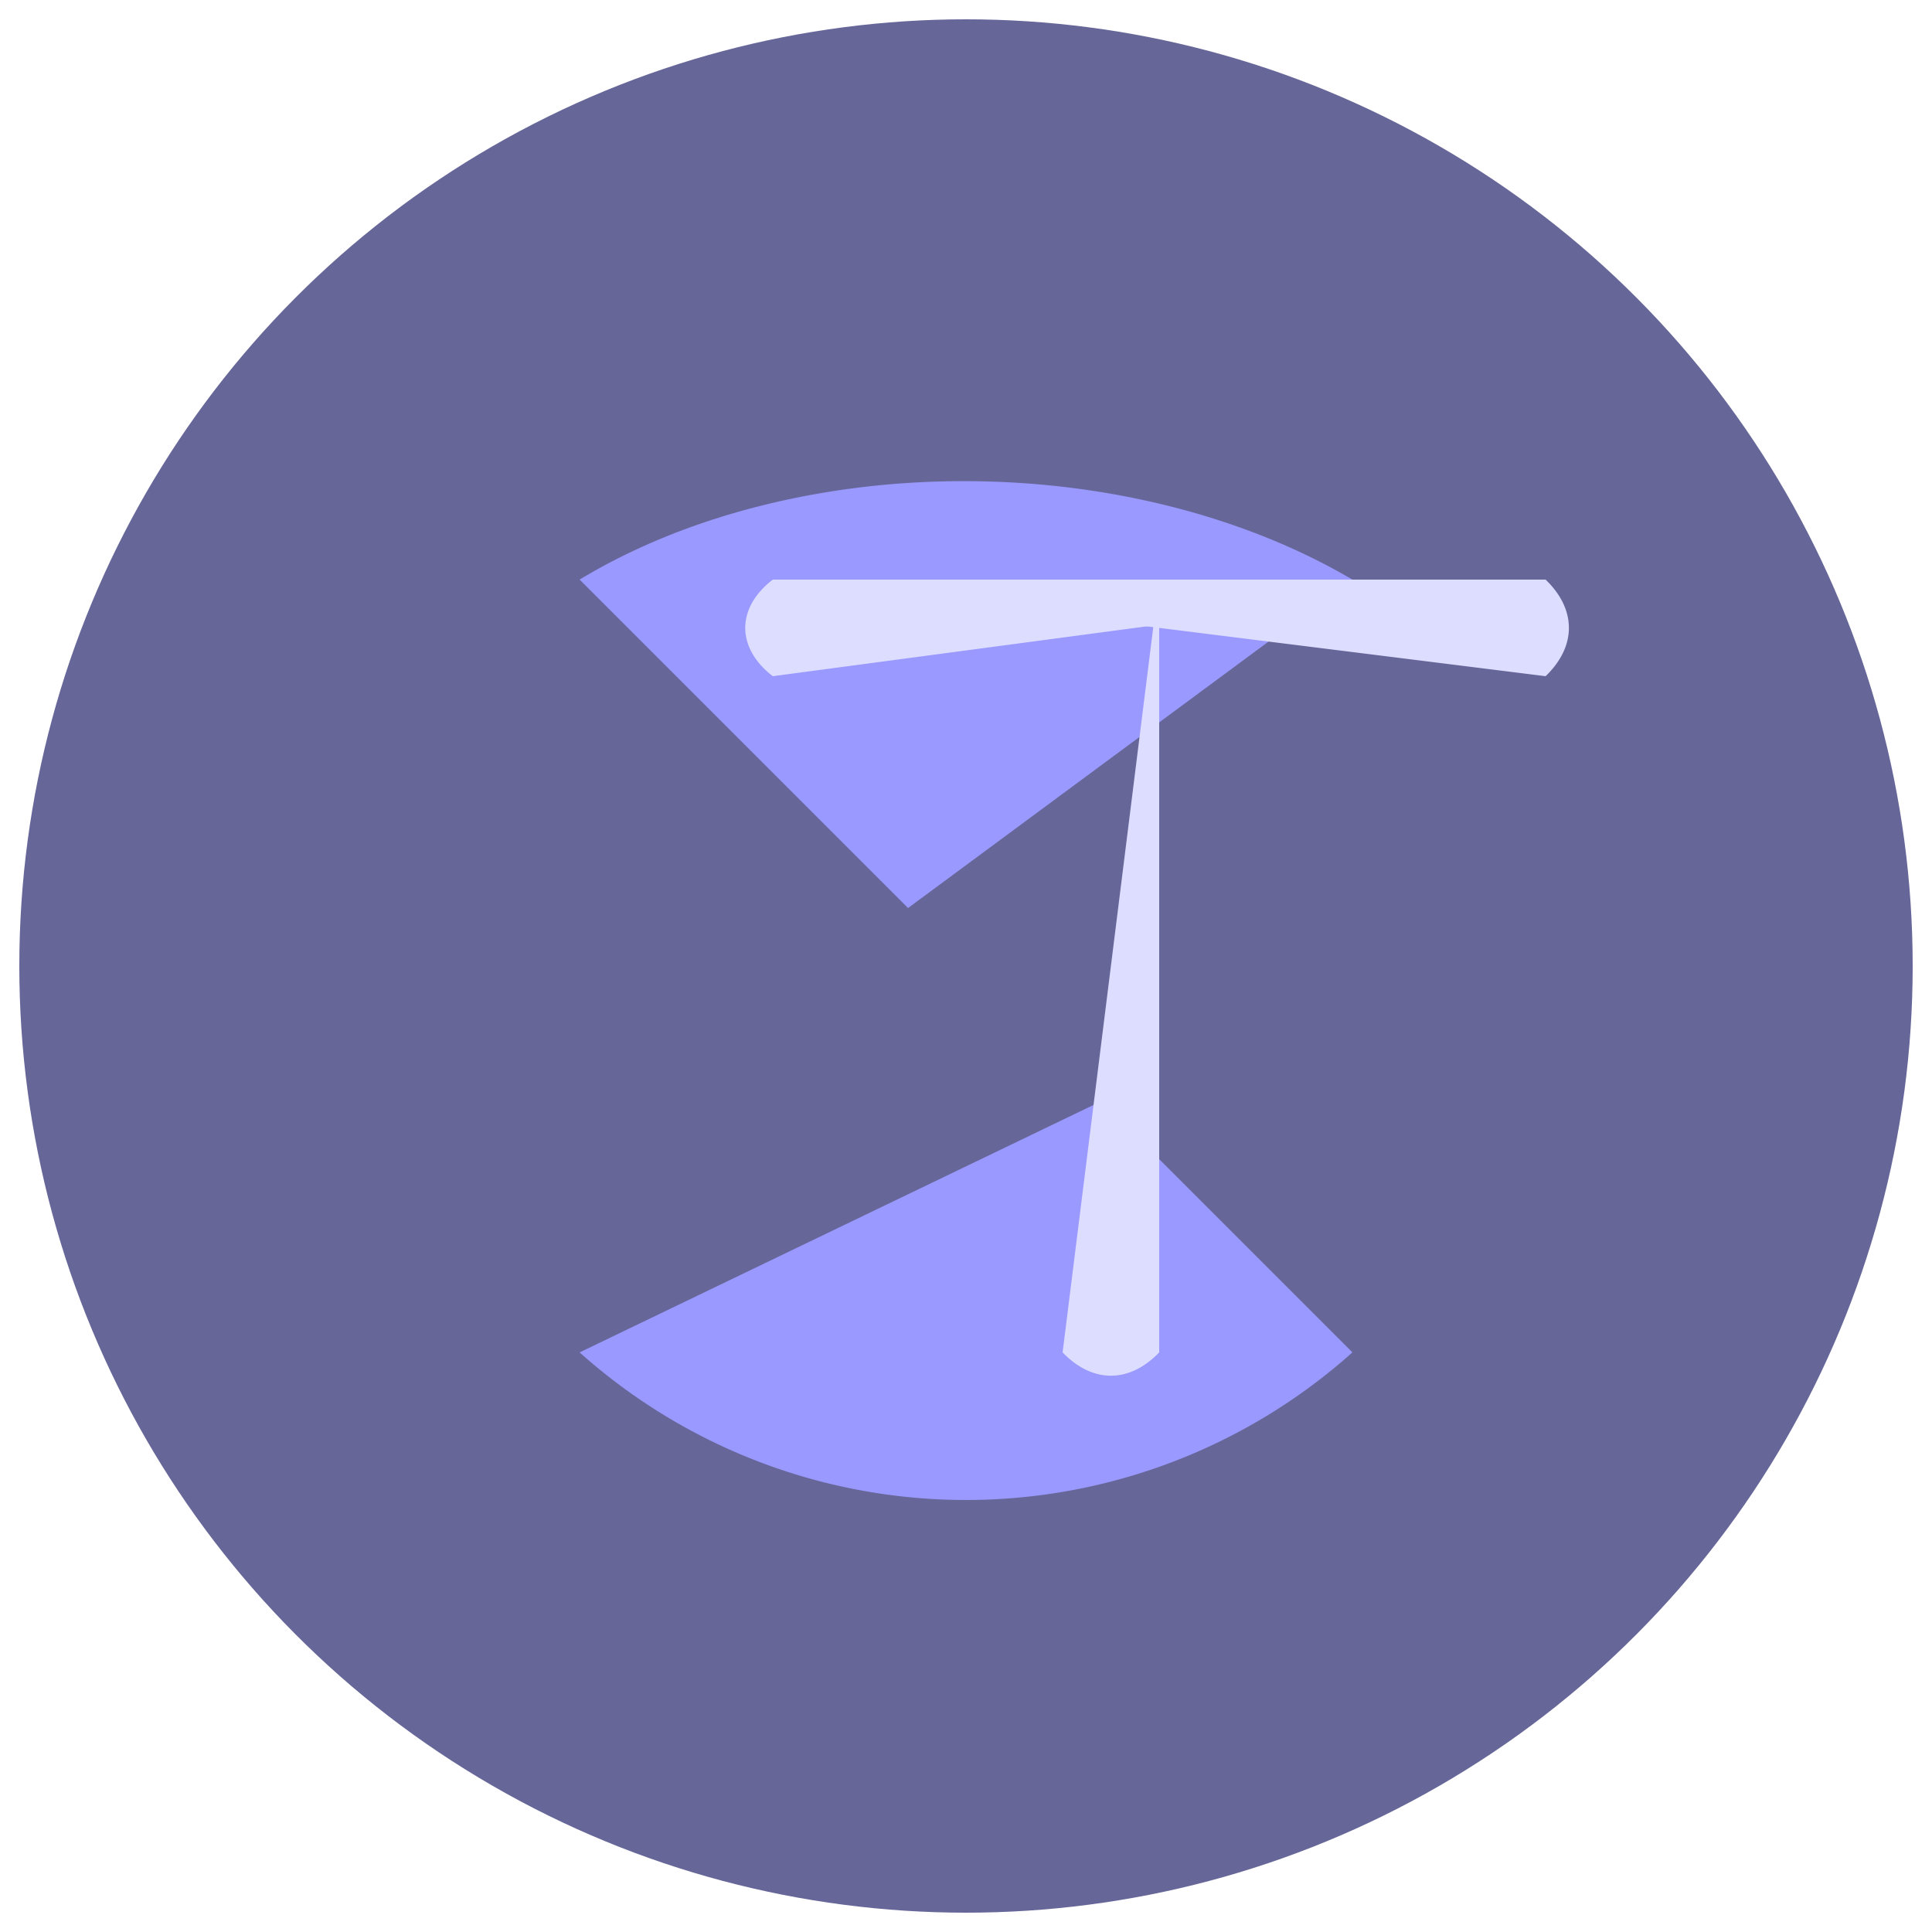<svg width="1000" height="1000">

	<circle cx="500" cy="500" r="490"  fill="#666699" />
	<path d="m700,300 a300,200 1 0,0 -400,00 l400,400 a300,300 1 0,1 -400,00 l270,-130 l-100,-100 z" fill="#9999FF"/>
	<path d="m400,300 l400,0 a90,50 0 0,1 0,50 l-400,-50" fill="#ddddFF"/>
	<path d="m700,300 l-300,00 a65,40 0 0,0 0,50 l300,-40" fill="#ddddFF"/>
<path d="m600,300 l0,400 a50,90 0 0,1 -50,00z" fill="#ddddFF"/>
</svg>
